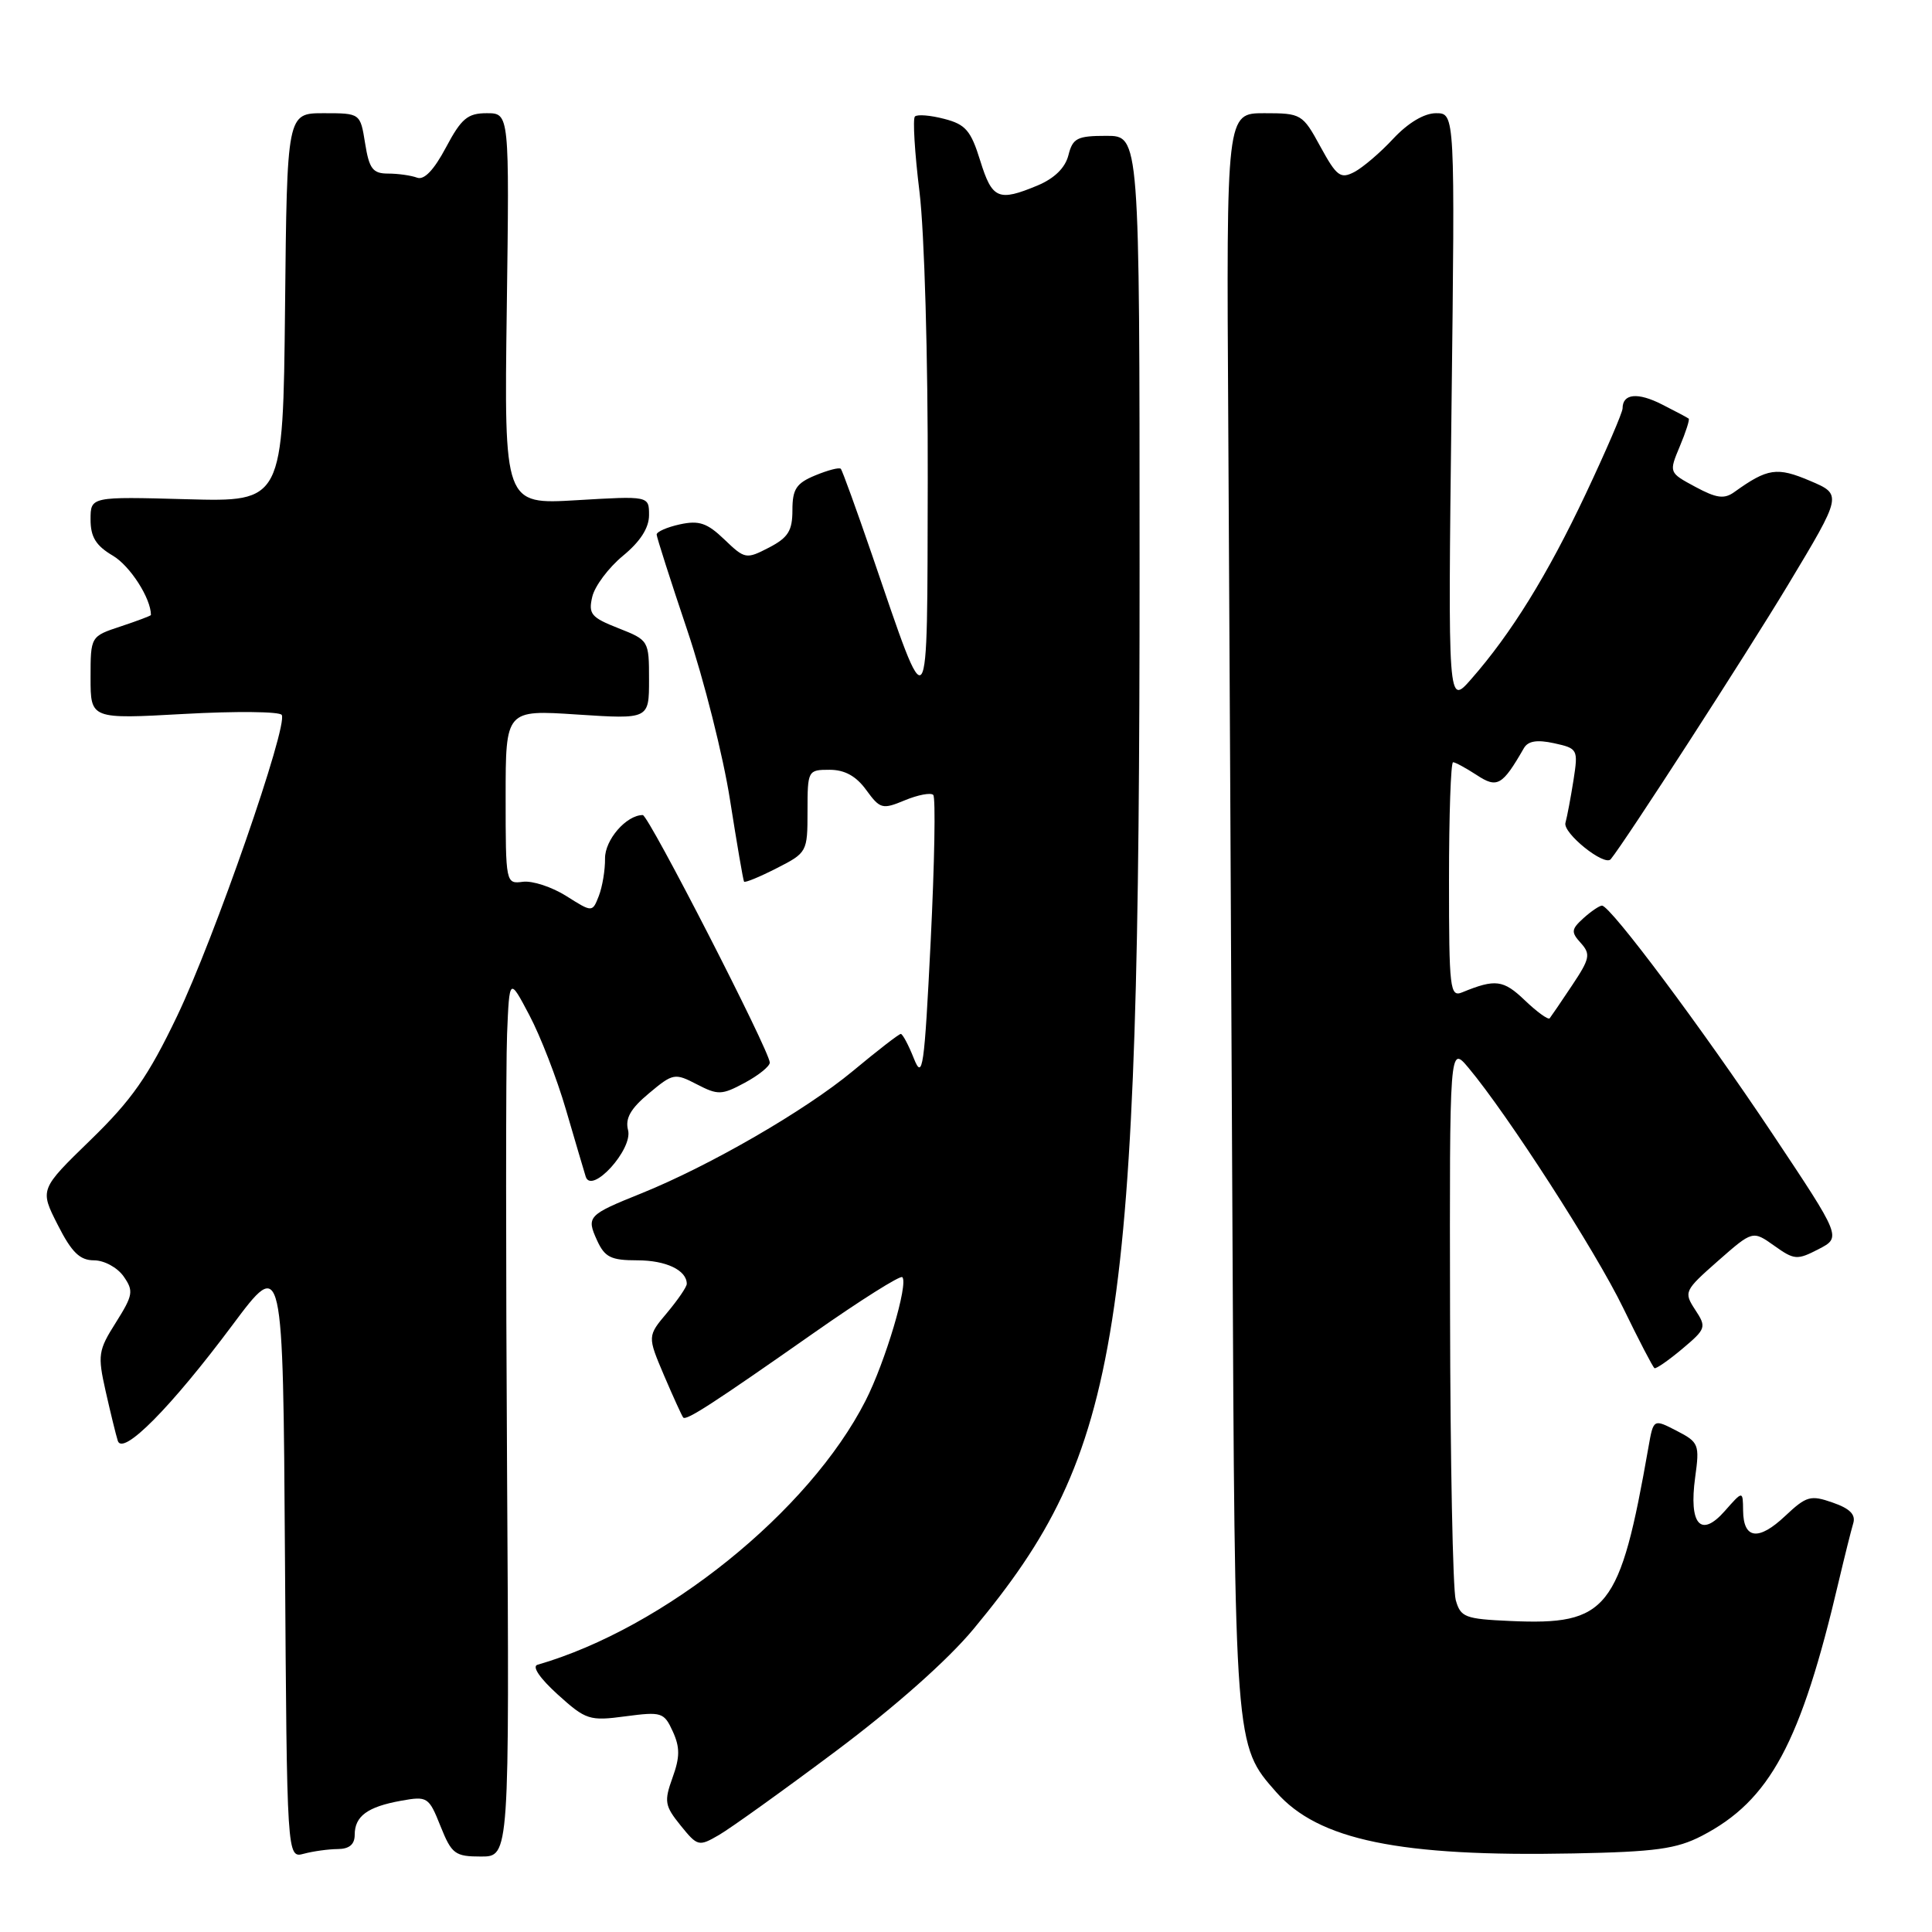 <?xml version="1.0" encoding="UTF-8" standalone="no"?>
<!DOCTYPE svg PUBLIC "-//W3C//DTD SVG 1.1//EN" "http://www.w3.org/Graphics/SVG/1.1/DTD/svg11.dtd" >
<svg xmlns="http://www.w3.org/2000/svg" xmlns:xlink="http://www.w3.org/1999/xlink" version="1.1" viewBox="0 0 256 256">
 <g >
 <path fill="currentColor"
d=" M 44.75 245.01 C 46.28 245.00 47.00 244.40 47.00 243.12 C 47.00 240.65 48.70 239.41 53.13 238.61 C 56.64 237.98 56.82 238.09 58.37 241.98 C 59.85 245.67 60.29 246.00 63.74 246.00 C 67.50 246.00 67.50 246.00 67.19 195.25 C 67.02 167.34 67.02 141.12 67.19 137.00 C 67.50 129.50 67.50 129.50 70.15 134.53 C 71.61 137.29 73.79 142.91 74.99 147.03 C 76.19 151.14 77.37 155.13 77.61 155.91 C 78.38 158.34 83.89 152.28 83.22 149.74 C 82.82 148.20 83.55 146.90 85.99 144.87 C 89.18 142.20 89.41 142.16 92.34 143.68 C 95.14 145.13 95.64 145.11 98.69 143.47 C 100.51 142.49 102.00 141.29 102.00 140.80 C 102.00 139.30 85.94 108.00 85.17 108.00 C 82.99 108.00 80.14 111.29 80.17 113.76 C 80.19 115.27 79.82 117.49 79.35 118.71 C 78.49 120.91 78.49 120.91 75.04 118.73 C 73.14 117.53 70.55 116.68 69.29 116.84 C 67.02 117.14 67.00 117.06 67.00 105.60 C 67.00 94.05 67.00 94.05 76.50 94.68 C 86.00 95.30 86.00 95.30 86.00 90.07 C 86.00 84.88 85.97 84.83 81.94 83.24 C 78.33 81.82 77.94 81.36 78.48 79.07 C 78.81 77.66 80.64 75.22 82.54 73.65 C 84.84 71.76 86.00 69.95 86.00 68.26 C 86.00 65.71 86.00 65.71 76.40 66.28 C 66.80 66.85 66.80 66.85 67.15 40.93 C 67.50 15.00 67.50 15.00 64.50 15.00 C 61.96 15.00 61.13 15.70 59.09 19.54 C 57.49 22.55 56.19 23.90 55.26 23.54 C 54.48 23.25 52.75 23.00 51.43 23.00 C 49.40 23.00 48.92 22.38 48.38 19.00 C 47.74 15.00 47.74 15.00 42.89 15.00 C 38.03 15.00 38.03 15.00 37.77 40.75 C 37.50 66.50 37.50 66.50 24.75 66.15 C 12.00 65.80 12.00 65.80 12.00 68.84 C 12.00 71.16 12.71 72.31 14.97 73.64 C 17.24 74.99 20.00 79.28 20.00 81.49 C 20.00 81.59 18.20 82.27 16.00 83.00 C 12.00 84.32 12.00 84.32 12.00 89.81 C 12.00 95.29 12.00 95.29 24.41 94.60 C 31.24 94.22 37.05 94.28 37.33 94.73 C 38.20 96.13 28.41 124.32 23.47 134.63 C 19.64 142.63 17.47 145.74 12.00 151.05 C 5.26 157.60 5.26 157.60 7.65 162.30 C 9.50 165.95 10.58 167.00 12.46 167.00 C 13.80 167.00 15.55 167.95 16.38 169.13 C 17.73 171.06 17.64 171.60 15.36 175.23 C 13.01 178.94 12.92 179.54 14.00 184.35 C 14.64 187.18 15.36 190.14 15.61 190.92 C 16.26 192.95 22.65 186.50 30.82 175.55 C 37.50 166.60 37.50 166.60 37.76 206.41 C 38.02 246.23 38.02 246.23 40.26 245.63 C 41.49 245.30 43.51 245.02 44.75 245.01 Z  M 225.50 243.26 C 234.54 238.57 238.62 230.97 243.65 209.50 C 244.43 206.20 245.29 202.76 245.56 201.86 C 245.92 200.70 245.13 199.89 242.84 199.10 C 239.91 198.07 239.36 198.23 236.56 200.86 C 233.02 204.21 231.01 203.96 230.97 200.17 C 230.94 197.50 230.94 197.50 228.55 200.21 C 225.36 203.84 223.76 202.02 224.62 195.74 C 225.22 191.40 225.10 191.10 222.17 189.59 C 219.09 188.00 219.09 188.00 218.43 191.75 C 214.64 213.35 213.03 215.37 200.12 214.79 C 194.11 214.52 193.53 214.30 192.89 212.00 C 192.51 210.62 192.17 193.53 192.14 174.00 C 192.07 138.50 192.07 138.50 194.59 141.50 C 199.75 147.66 211.42 165.76 215.07 173.29 C 217.15 177.57 219.02 181.17 219.23 181.29 C 219.44 181.40 221.10 180.25 222.91 178.73 C 226.07 176.07 226.14 175.86 224.62 173.55 C 223.09 171.20 223.17 171.02 227.64 167.08 C 232.24 163.04 232.24 163.04 235.09 165.06 C 237.75 166.96 238.13 166.99 240.97 165.52 C 244.00 163.95 244.00 163.95 234.85 150.22 C 225.54 136.26 213.39 120.00 212.27 120.00 C 211.94 120.00 210.83 120.75 209.82 121.66 C 208.19 123.14 208.15 123.51 209.47 124.96 C 210.79 126.43 210.67 127.03 208.32 130.55 C 206.88 132.72 205.53 134.69 205.34 134.93 C 205.14 135.16 203.66 134.09 202.05 132.55 C 199.20 129.82 198.14 129.69 193.75 131.49 C 192.13 132.16 192.00 131.08 192.00 116.61 C 192.00 108.02 192.24 101.00 192.54 101.00 C 192.83 101.00 194.23 101.76 195.66 102.69 C 198.39 104.49 199.06 104.11 201.92 99.14 C 202.47 98.18 203.66 97.99 205.92 98.48 C 209.06 99.17 209.13 99.29 208.50 103.35 C 208.14 105.63 207.66 108.19 207.43 109.03 C 207.05 110.38 212.61 114.84 213.43 113.85 C 215.31 111.57 231.37 86.72 236.91 77.52 C 244.12 65.53 244.12 65.53 239.83 63.71 C 235.46 61.85 234.21 62.04 229.82 65.19 C 228.48 66.16 227.46 66.03 224.64 64.51 C 221.13 62.62 221.13 62.62 222.58 59.15 C 223.38 57.25 223.91 55.59 223.76 55.47 C 223.62 55.35 222.02 54.50 220.22 53.59 C 217.00 51.95 215.00 52.15 215.00 54.11 C 215.00 54.65 212.80 59.76 210.11 65.46 C 205.05 76.18 200.25 83.94 194.93 90.00 C 191.86 93.50 191.86 93.50 192.33 54.25 C 192.80 15.00 192.80 15.00 190.28 15.00 C 188.72 15.00 186.59 16.27 184.63 18.36 C 182.91 20.22 180.57 22.21 179.44 22.80 C 177.62 23.74 177.11 23.36 174.96 19.43 C 172.60 15.10 172.43 15.00 167.52 15.00 C 162.50 15.00 162.50 15.00 162.75 55.75 C 162.88 78.16 163.13 125.75 163.30 161.50 C 163.63 231.72 163.59 231.19 169.10 237.46 C 174.69 243.83 185.46 246.05 208.50 245.59 C 219.37 245.38 222.15 244.99 225.50 243.26 Z  M 110.76 232.03 C 118.61 226.15 125.59 219.96 128.99 215.86 C 148.64 192.19 151.00 177.10 151.00 75.27 C 151.00 18.00 151.00 18.00 146.61 18.00 C 142.73 18.00 142.14 18.30 141.57 20.57 C 141.15 22.23 139.73 23.63 137.50 24.57 C 132.29 26.74 131.47 26.39 129.89 21.31 C 128.65 17.30 127.95 16.48 125.11 15.75 C 123.28 15.27 121.53 15.13 121.23 15.44 C 120.93 15.74 121.20 20.24 121.84 25.44 C 122.49 30.77 122.97 47.43 122.93 63.69 C 122.85 96.50 123.24 95.98 115.54 73.50 C 113.46 67.45 111.61 62.33 111.41 62.12 C 111.22 61.90 109.70 62.30 108.03 62.99 C 105.51 64.03 105.00 64.81 105.00 67.60 C 105.00 70.34 104.43 71.24 101.89 72.56 C 98.87 74.12 98.70 74.09 95.98 71.48 C 93.70 69.29 92.62 68.93 90.09 69.48 C 88.39 69.85 87.01 70.46 87.01 70.83 C 87.02 71.20 88.84 76.89 91.06 83.49 C 93.28 90.08 95.83 100.21 96.73 105.99 C 97.64 111.77 98.47 116.64 98.59 116.82 C 98.71 117.00 100.65 116.20 102.90 115.05 C 106.95 112.99 107.00 112.89 107.00 107.48 C 107.00 102.09 107.05 102.00 109.92 102.00 C 111.93 102.00 113.44 102.83 114.78 104.68 C 116.62 107.20 116.92 107.28 119.90 106.04 C 121.64 105.32 123.33 105.00 123.66 105.33 C 123.99 105.65 123.83 114.38 123.32 124.71 C 122.48 141.61 122.25 143.17 121.09 140.25 C 120.38 138.46 119.60 137.00 119.36 137.00 C 119.11 137.00 116.25 139.22 112.99 141.93 C 106.72 147.14 94.03 154.48 84.95 158.14 C 77.89 160.98 77.68 161.21 79.11 164.35 C 80.14 166.60 80.95 167.00 84.46 167.00 C 88.25 167.00 91.00 168.31 91.00 170.12 C 91.00 170.52 89.82 172.24 88.39 173.95 C 85.78 177.05 85.78 177.05 88.00 182.28 C 89.23 185.15 90.37 187.65 90.53 187.83 C 90.93 188.28 94.48 185.98 107.79 176.65 C 113.99 172.30 119.29 168.96 119.56 169.23 C 120.40 170.07 117.31 180.46 114.69 185.60 C 107.21 200.29 88.02 215.74 71.22 220.59 C 70.46 220.81 71.53 222.38 73.89 224.52 C 77.64 227.91 78.10 228.06 82.89 227.42 C 87.67 226.79 87.99 226.89 89.15 229.43 C 90.11 231.54 90.10 232.83 89.11 235.56 C 87.98 238.70 88.08 239.28 90.18 241.88 C 92.43 244.66 92.59 244.70 95.26 243.15 C 96.78 242.27 103.76 237.27 110.76 232.03 Z "/>
</g>
</svg>